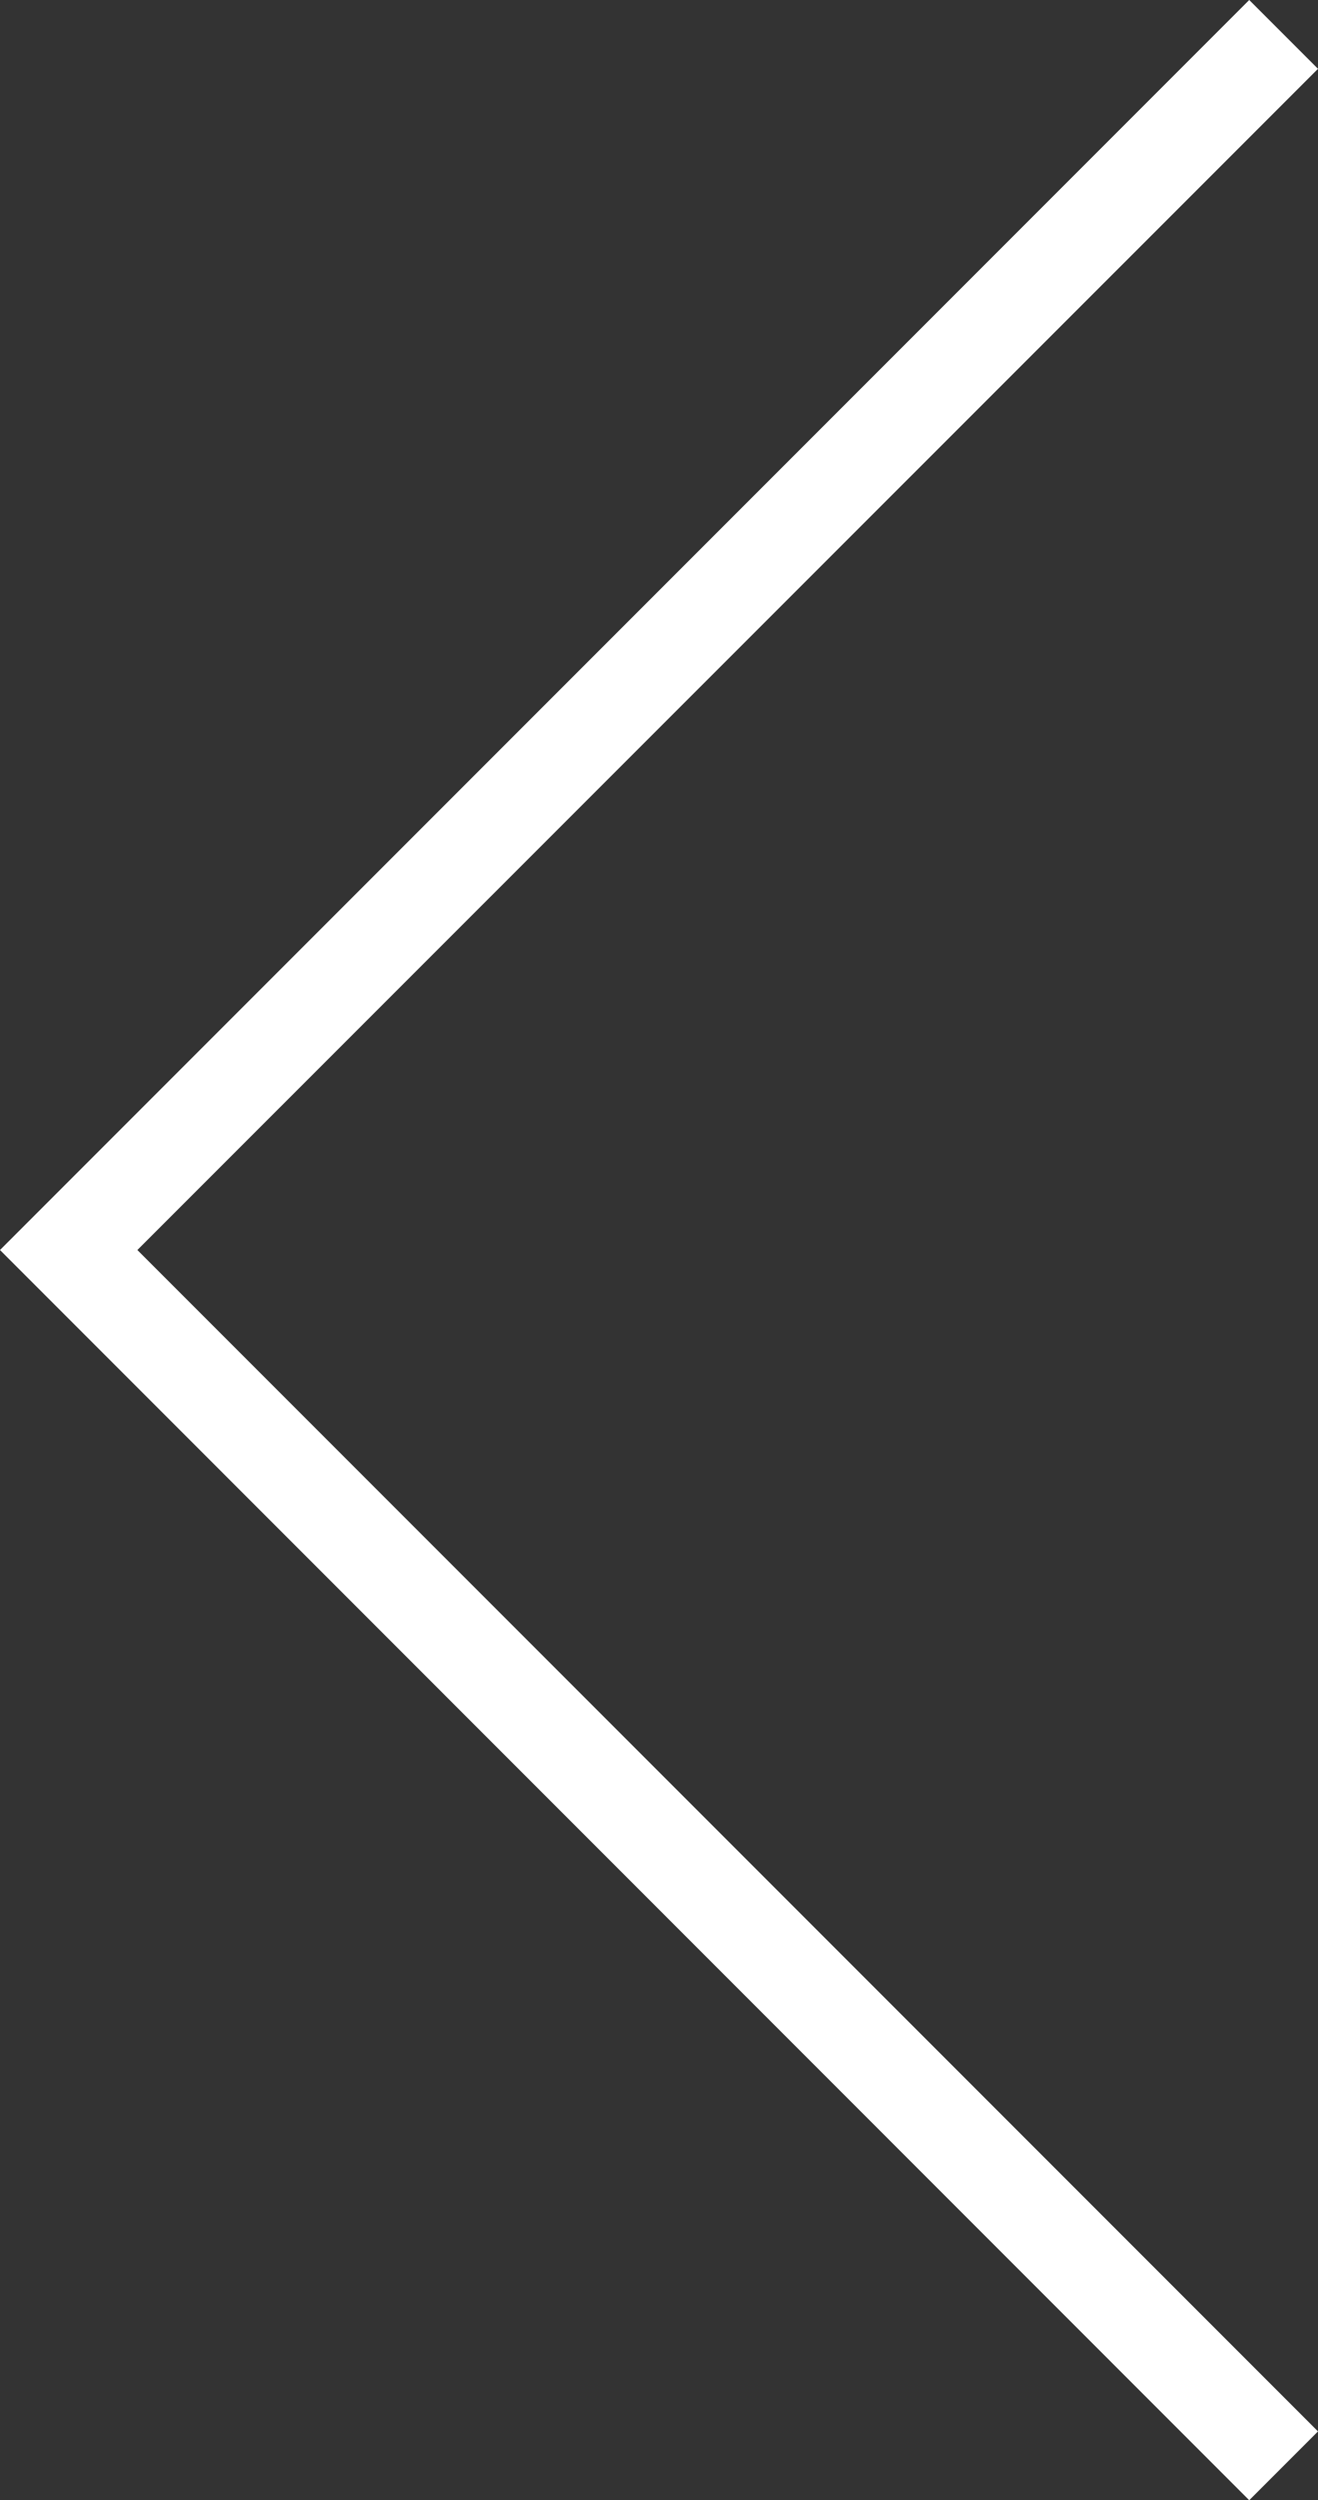 <svg id="Layer_1" data-name="Layer 1" xmlns="http://www.w3.org/2000/svg" viewBox="0 0 67.26 127.51"><rect x="0" y="0" width="67.26" height="127.51" fill="#333333" stroke="none"/><defs><style>.cls-1{fill:#fff;}</style></defs><title>prev-arrow</title><polygon class="cls-1" points="63.75 127.51 67.26 124 7.01 63.75 67.26 3.51 63.75 0 0 63.75 63.75 127.51"/></svg>